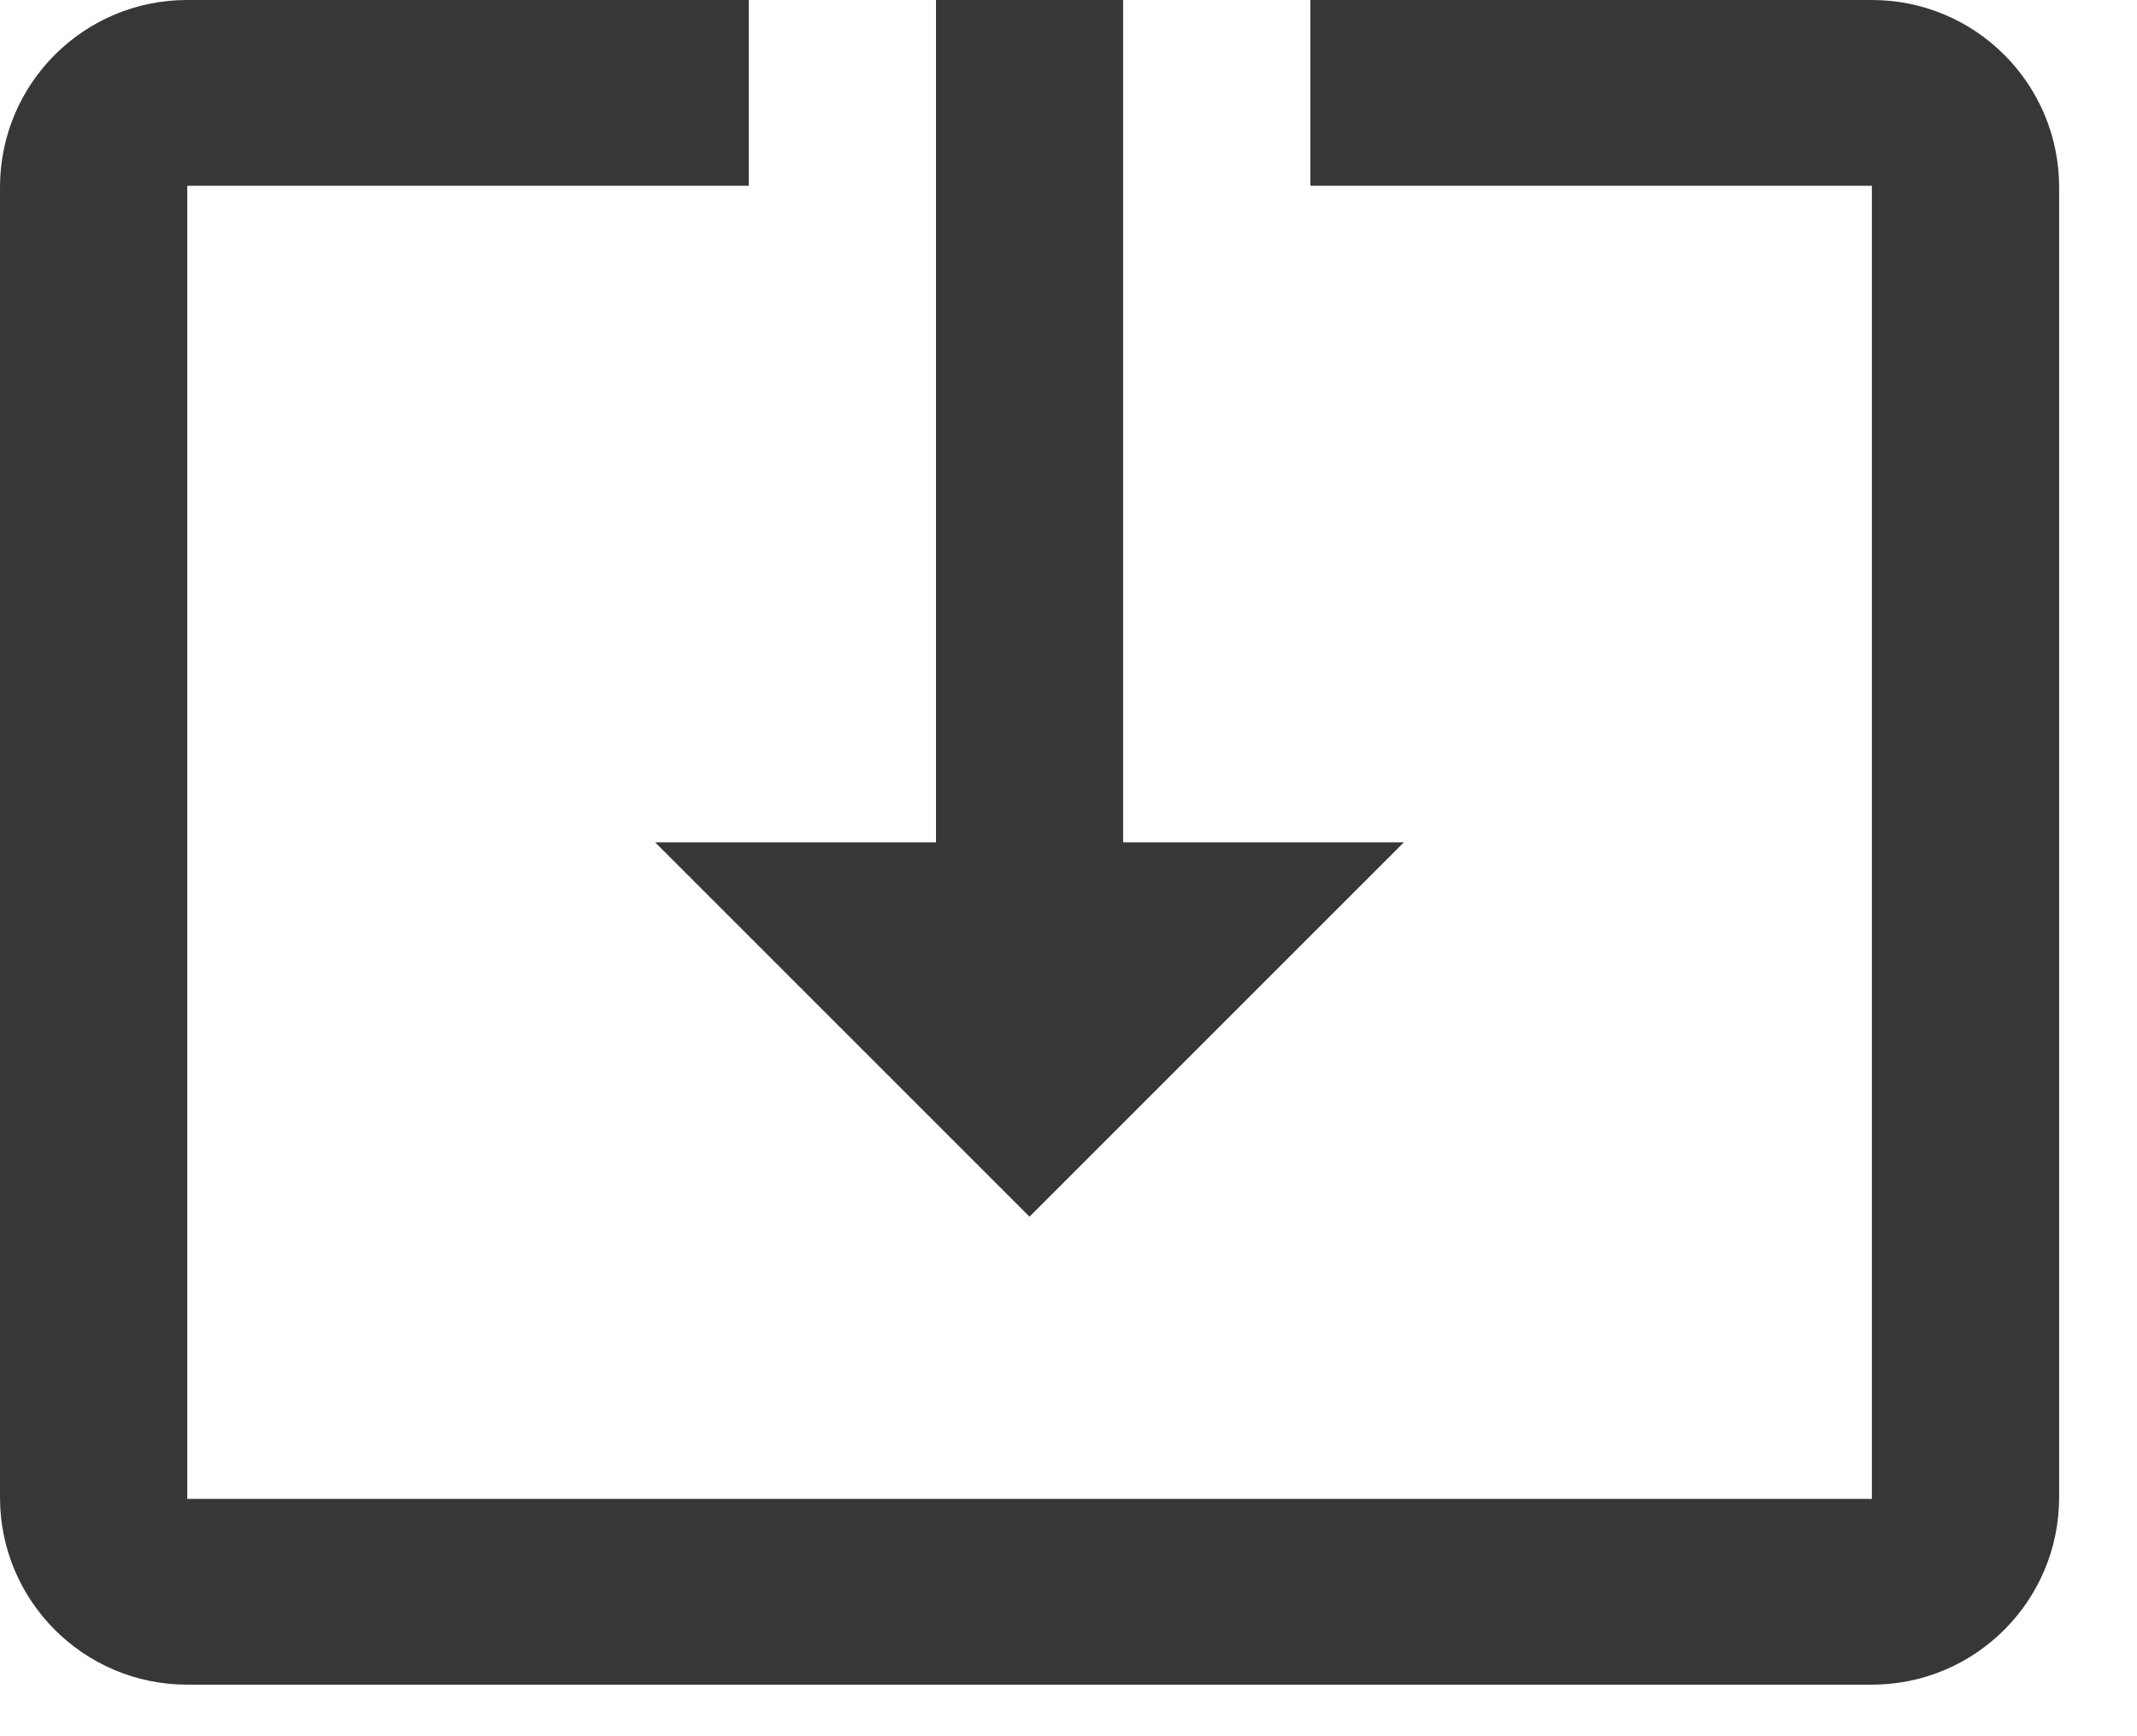 <?xml version="1.0" encoding="UTF-8" standalone="no"?>
<svg width="16px" height="13px" viewBox="0 0 16 13" version="1.1" xmlns="http://www.w3.org/2000/svg" xmlns:xlink="http://www.w3.org/1999/xlink">
    <!-- Generator: Sketch 39.1 (31720) - http://www.bohemiancoding.com/sketch -->
    <title>Page 1</title>
    <desc>Created with Sketch.</desc>
    <defs></defs>
    <g id="Page-1" stroke="none" stroke-width="1" fill="none" fill-rule="evenodd">
        <g id="414_StyleGuide-Copy-20" transform="translate(-475, -214)" fill="#373737">
            <path d="M482.708,223.11 L485.511,220.307 L483.409,220.307 L483.409,214 L482.008,214 L482.008,220.307 L479.905,220.307 L482.708,223.11 L482.708,223.11 Z M489.015,214 L484.811,214 L484.811,215.391 L489.015,215.391 L489.015,225.223 L476.402,225.223 L476.402,215.391 L480.606,215.391 L480.606,214 L476.402,214 C475.627,214 475,214.627 475,215.402 L475,225.212 C475,225.986 475.627,226.614 476.402,226.614 L489.015,226.614 C489.789,226.614 490.417,225.986 490.417,225.212 L490.417,215.402 C490.417,214.627 489.789,214 489.015,214 L489.015,214 Z" id="Page-1"></path>
        </g>
    </g>
</svg>